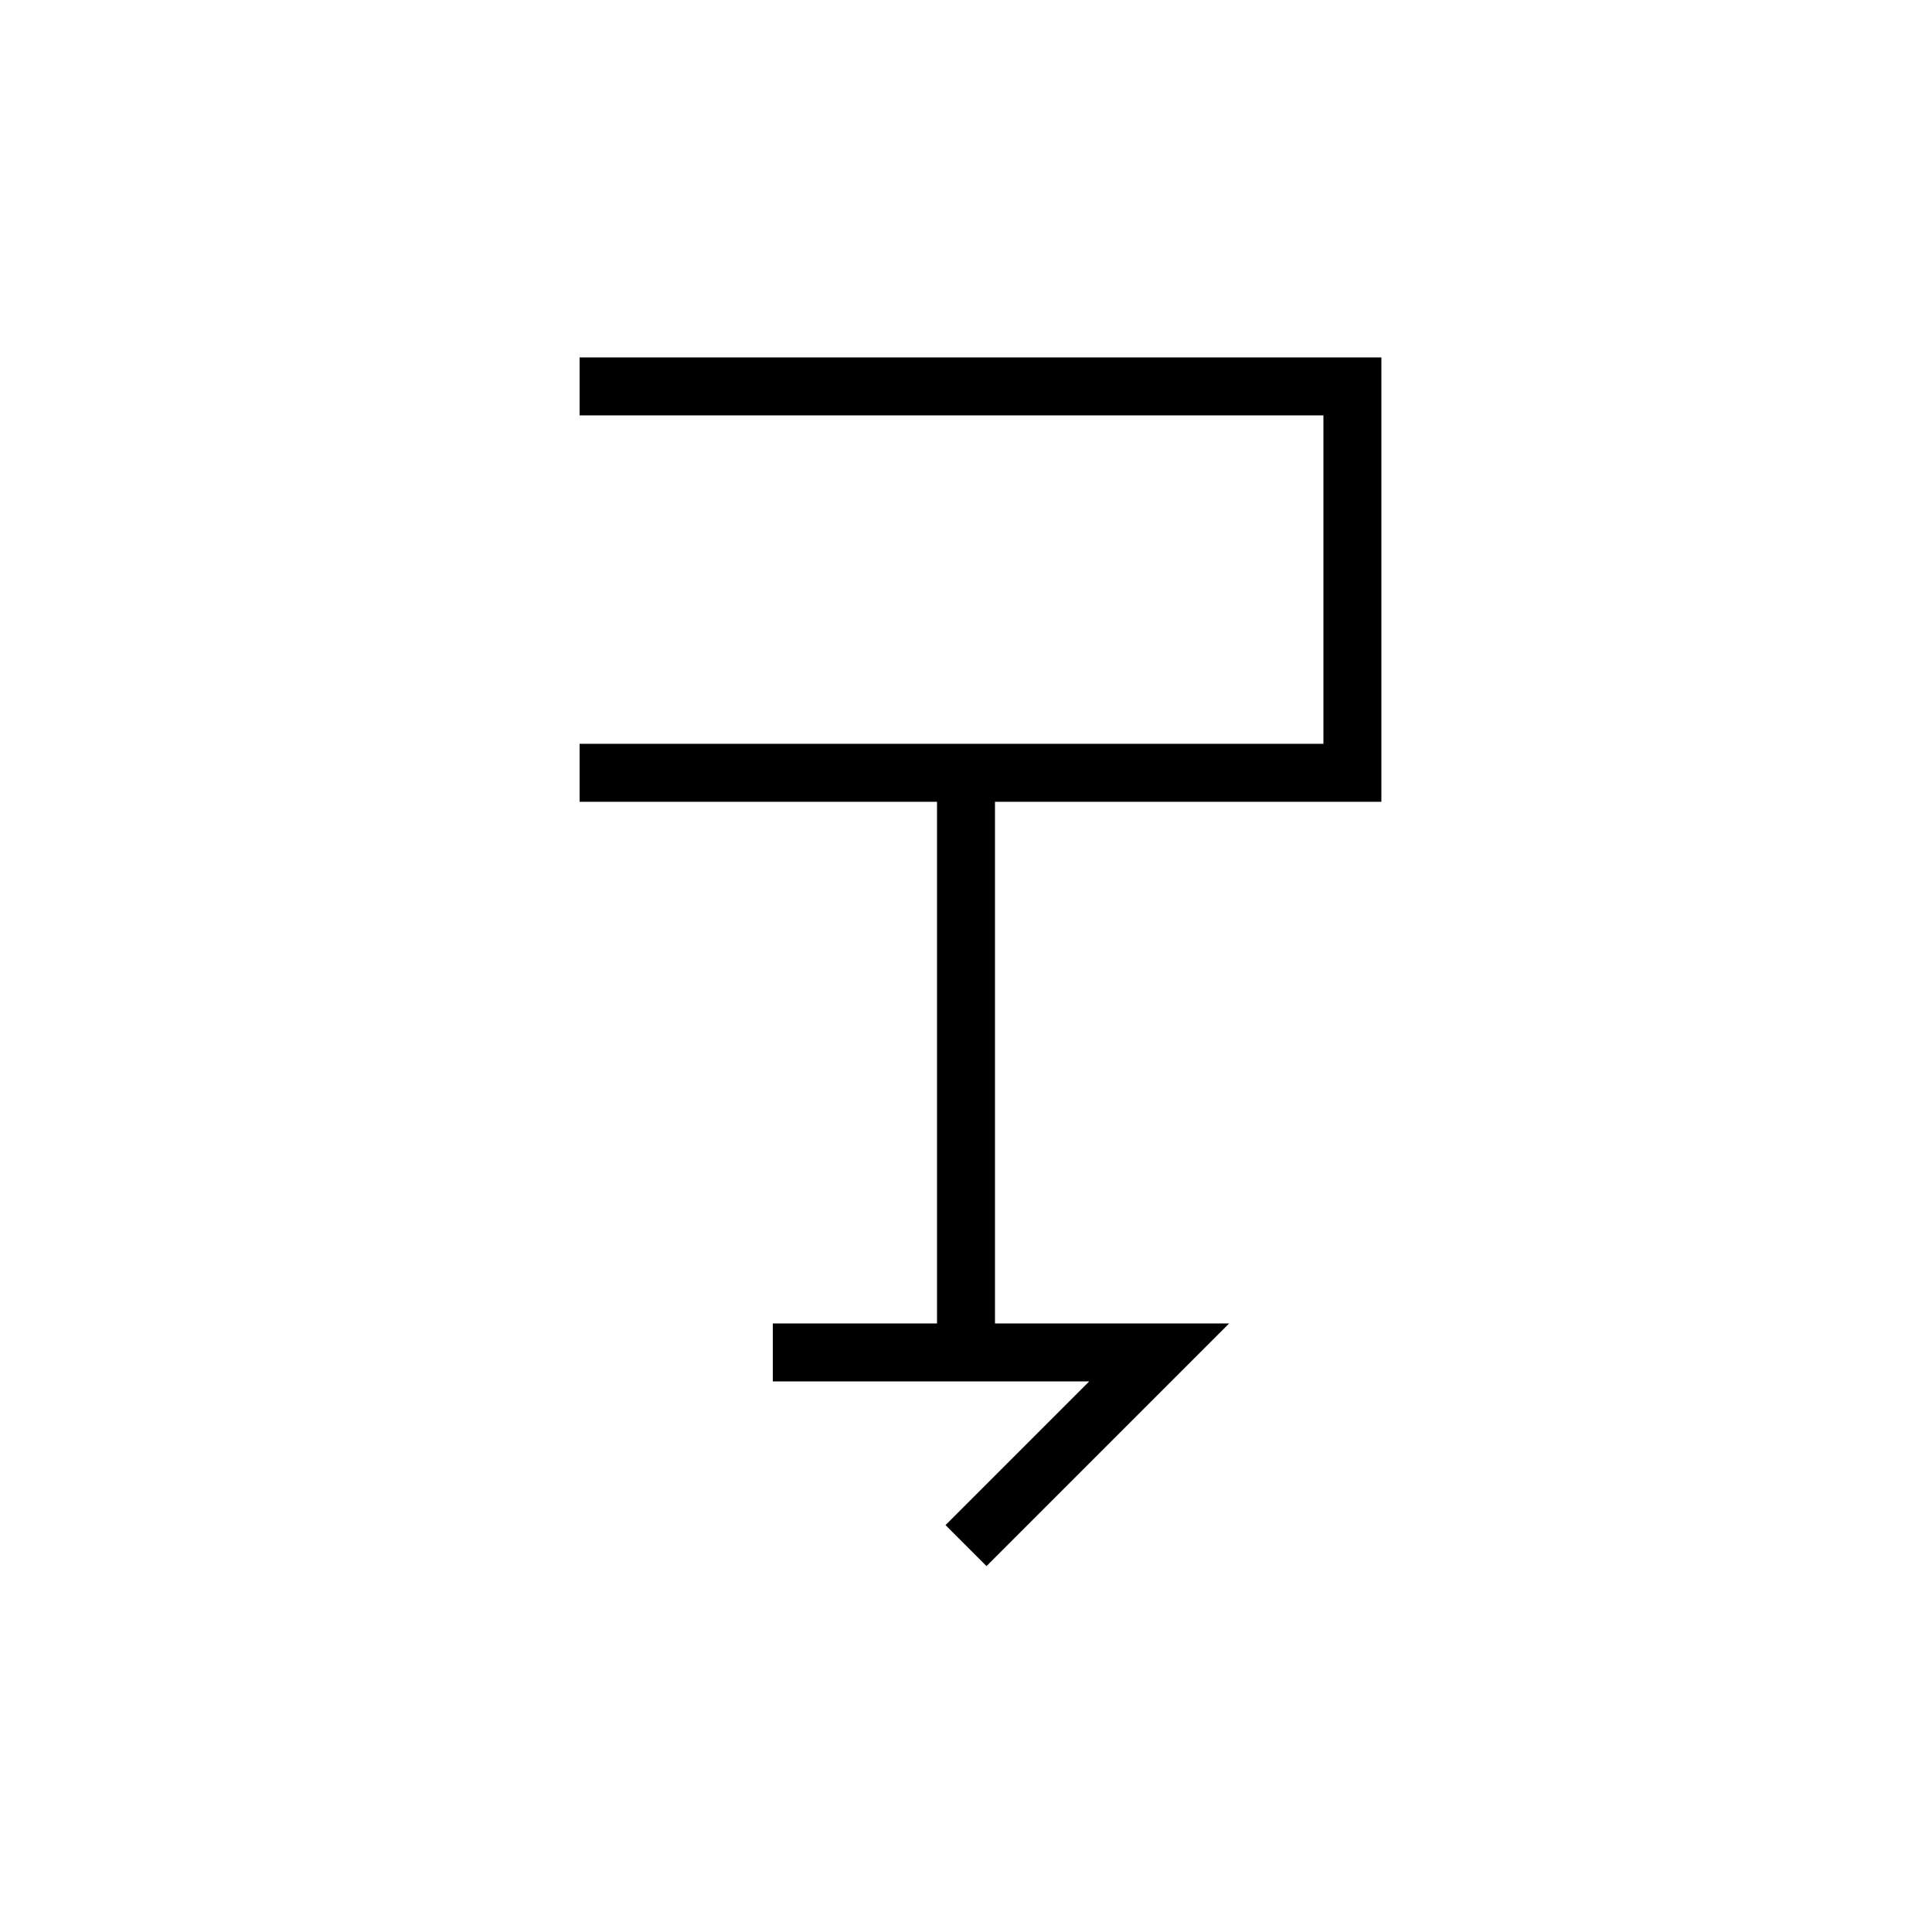 <svg xmlns="http://www.w3.org/2000/svg" viewBox="0 0 100 100" width="100" height="100">
  <g stroke="black" stroke-width="3" fill="none">
    <polyline points="30,20 70,20 70,40 30,40"/>
    <line x1="50" y1="40" x2="50" y2="70"/>
    <polyline points="40,70 60,70 50,80"/>
  </g>
</svg>
